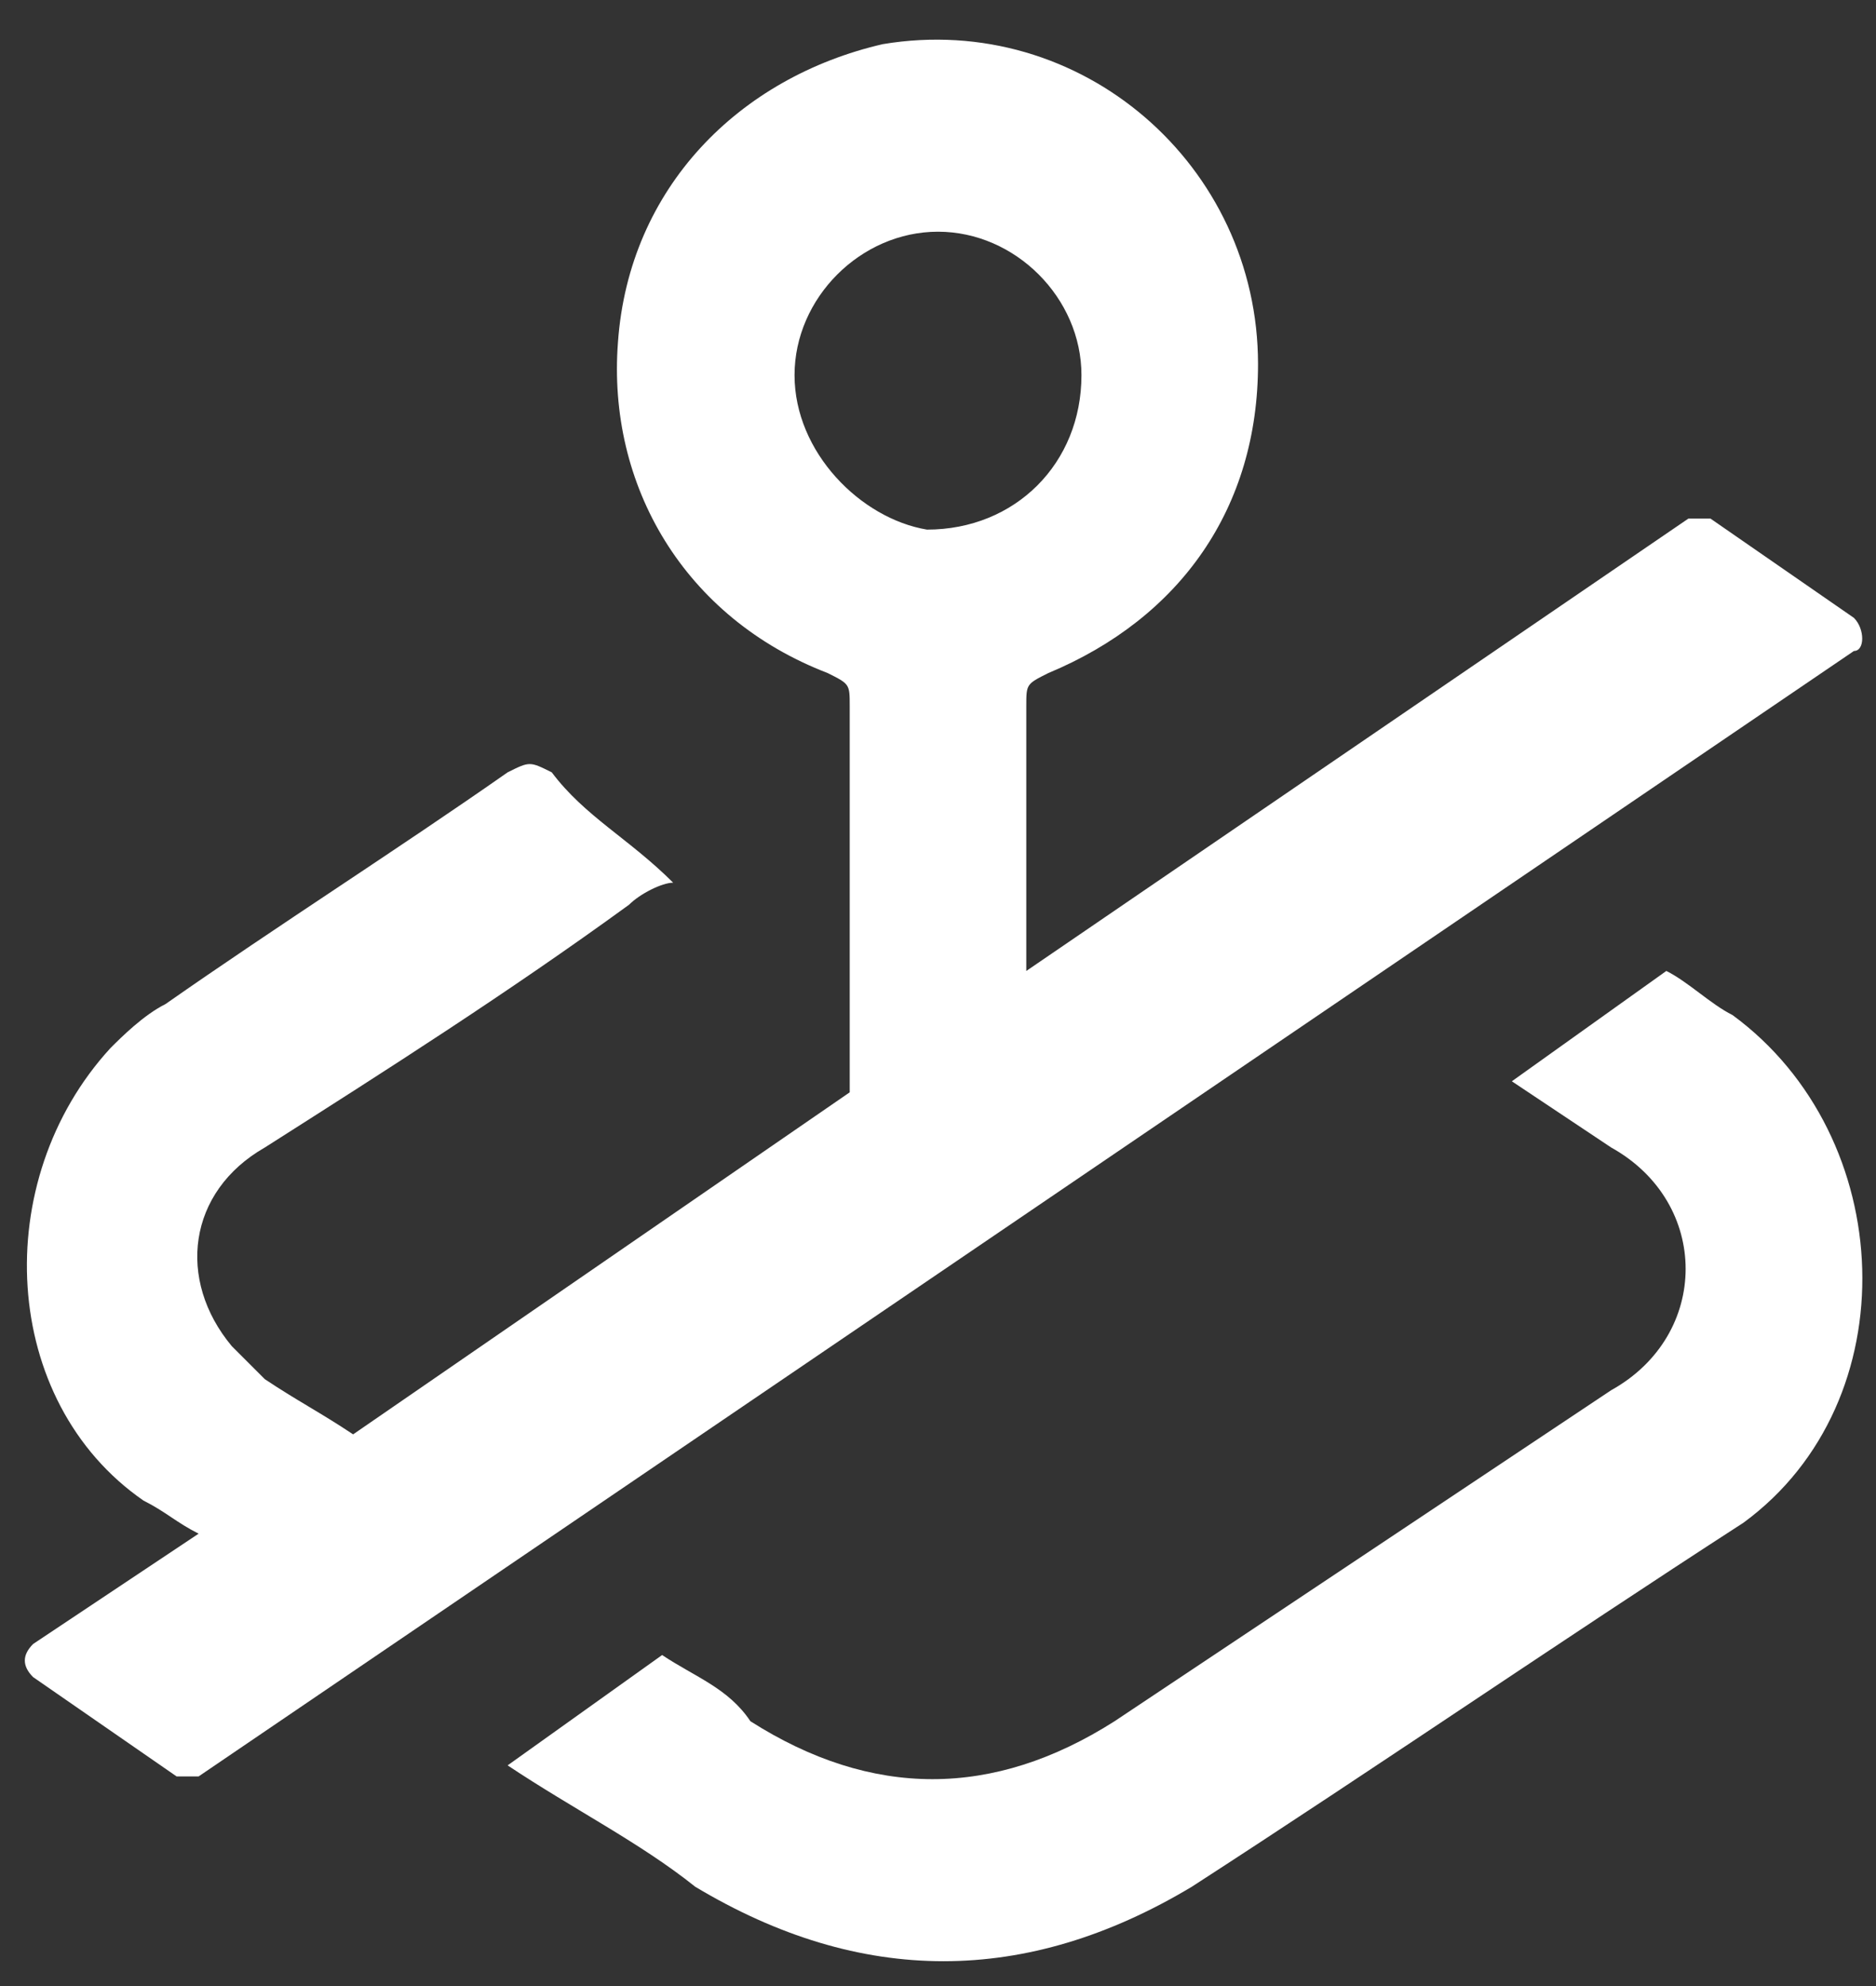 <?xml version="1.0" encoding="utf-8"?>
<!-- Generator: Adobe Illustrator 24.2.0, SVG Export Plug-In . SVG Version: 6.00 Build 0)  -->
<svg version="1.1" id="Layer_1" xmlns="http://www.w3.org/2000/svg" xmlns:xlink="http://www.w3.org/1999/xlink" x="0px" y="0px"
	 viewBox="0 0 17 18" style="enable-background:new 0 0 17 18;" xml:space="preserve">
<rect x="0" y="0" width="17" height="18" fill="#333333" stroke="none"/>
<style type="text/css">
	.st0{display:none;}
	.st1{display:inline;fill-rule:evenodd;clip-rule:evenodd;fill:#B9BBBE;}
	.st2{display:inline;fill:#B9BBBE;}
	.st3{display:inline;fill-rule:evenodd;clip-rule:evenodd;fill:#7289DA;}
	.st4{display:inline;fill:#7289DA;}
	.st5{display:inline;fill:#FC615D;}
	.st6{display:inline;fill-rule:evenodd;clip-rule:evenodd;fill:#FC615D;}
	.st7{fill:#FFFFFF;}
</style>
<g id="Layer_1_1_" class="st0">
	<path class="st1" d="M14.9,7.8h1.9v3.3h-1.9c-0.2,0.8-0.5,1.5-1,2.1l1.2,1.2l-1.7,1.7l-1.2-1.2c-0.6,0.4-1.4,0.8-2.1,1v1.9H6.8
		v-1.9c-0.8-0.2-1.5-0.5-2.1-1l-1.2,1.2l-1.7-1.7L3,13.2c-0.4-0.6-0.8-1.4-1-2.1H0.1V7.8H2C2.2,7,2.5,6.3,3,5.7L1.8,4.4l1.7-1.7
		l1.2,1.2c0.6-0.4,1.4-0.8,2.1-1V1.1h3.3V3c0.8,0.2,1.5,0.5,2.1,1l1.2-1.2l1.7,1.7l-1.2,1.1C14.4,6.3,14.8,7,14.9,7.8z M8.4,12.8
		c1.8,0,3.3-1.5,3.3-3.3s-1.5-3.3-3.3-3.3S5.1,7.7,5.1,9.5S6.6,12.8,8.4,12.8z"/>
</g>
<g id="Layer_2_1_" class="st0">
	<path class="st2" d="M8.4,1.1c-4.6,0-8.3,3.7-8.3,8.3v6.7c0,0.9,0.7,1.7,1.7,1.7h1.7c0.9,0,1.7-0.7,1.7-1.7v-2.5
		c0-0.9-0.7-1.7-1.7-1.7H1.8V9.4c0-3.7,3-6.7,6.7-6.7s6.7,3,6.7,6.7v2.5h-1.7c-0.9,0-1.7,0.7-1.7,1.7v2.5c0,0.9,0.7,1.7,1.7,1.7h1.7
		c0.9,0,1.7-0.7,1.7-1.7V9.4C16.8,4.8,13.1,1.1,8.4,1.1z"/>
</g>
<g id="Layer_3" class="st0">
	<path class="st1" d="M10.9,8.6c0,1.4-1.1,2.5-2.5,2.5c-1.3,0-2.5-1.1-2.5-2.5v-5c0-1.4,1.1-2.5,2.5-2.5s2.5,1.1,2.5,2.5V8.6z
		 M8.4,12.9c2.3,0,4.4-1.8,4.4-4.3h1.4c0,2.9-2.3,5.2-5,5.6v2.7H7.6v-2.7c-2.7-0.4-5-2.8-5-5.6H4C4,11.1,6.1,12.9,8.4,12.9z
		 M8.4,2.8c-0.7,0-0.8,0.6-0.8,0.8v5c0,0.3,0.2,0.8,0.8,0.8c0.7,0,0.8-0.6,0.8-0.8v-5C9.3,3.3,9.1,2.8,8.4,2.8z"/>
	<path class="st1" d="M10.9,8.6c0,1.4-1.1,2.5-2.5,2.5c-1.3,0-2.5-1.1-2.5-2.5v-5c0-1.4,1.1-2.5,2.5-2.5s2.5,1.1,2.5,2.5V8.6z
		 M8.4,12.9c2.3,0,4.4-1.8,4.4-4.3h1.4c0,2.9-2.3,5.2-5,5.6v3.6H7.6v-3.6c-2.7-0.4-5-2.8-5-5.6H4C4,11.1,6.1,12.9,8.4,12.9z"/>
</g>
<g id="Layer_4" class="st0">
	<path class="st2" d="M15.2,6.1l-2,2V5.7c0-1.1-0.9-2-1.9-2H2c-1.1,0-1.9,0.9-1.9,2v7c0,1.1,0.9,2,1.9,2h9.1c1.1,0,1.9-0.9,1.9-2
		v-2.3l2,2c0.6,0.6,1.6,0.1,1.6-0.7V6.8C16.8,5.9,15.8,5.5,15.2,6.1z"/>
</g>
<g id="Layer_1_copy" class="st0">
	<path class="st3" d="M14.9,7.8h1.9v3.3h-1.9c-0.2,0.8-0.5,1.5-1,2.1l1.2,1.2l-1.7,1.7l-1.2-1.2c-0.6,0.4-1.4,0.8-2.1,1v1.9H6.8
		v-1.9c-0.8-0.2-1.5-0.5-2.1-1l-1.2,1.2l-1.7-1.7L3,13.2c-0.4-0.6-0.8-1.4-1-2.1H0.1V7.8H2C2.2,7,2.5,6.3,3,5.7L1.8,4.4l1.7-1.7
		l1.2,1.2c0.6-0.4,1.4-0.8,2.1-1V1.1h3.3V3c0.8,0.2,1.5,0.5,2.1,1l1.2-1.2l1.7,1.7l-1.2,1.1C14.4,6.3,14.8,7,14.9,7.8z M8.4,12.8
		c1.8,0,3.3-1.5,3.3-3.3s-1.5-3.3-3.3-3.3S5.1,7.7,5.1,9.5S6.6,12.8,8.4,12.8z"/>
</g>
<g id="Layer_2_copy" class="st0">
	<path class="st4" d="M8.4,1.1c-4.6,0-8.3,3.7-8.3,8.3v6.7c0,0.9,0.7,1.7,1.7,1.7h1.7c0.9,0,1.7-0.7,1.7-1.7v-2.5
		c0-0.9-0.7-1.7-1.7-1.7H1.8V9.4c0-3.7,3-6.7,6.7-6.7s6.7,3,6.7,6.7v2.5h-1.7c-0.9,0-1.7,0.7-1.7,1.7v2.5c0,0.9,0.7,1.7,1.7,1.7h1.7
		c0.9,0,1.7-0.7,1.7-1.7V9.4C16.8,4.8,13.1,1.1,8.4,1.1z"/>
</g>
<g id="Layer_3_copy" class="st0">
	<path class="st3" d="M10.9,8.6c0,1.4-1.1,2.5-2.5,2.5c-1.3,0-2.5-1.1-2.5-2.5v-5c0-1.4,1.1-2.5,2.5-2.5s2.5,1.1,2.5,2.5V8.6z
		 M8.4,12.9c2.3,0,4.4-1.8,4.4-4.3h1.4c0,2.9-2.3,5.2-5,5.6v2.7H7.6v-2.7c-2.7-0.4-5-2.8-5-5.6H4C4,11.1,6.1,12.9,8.4,12.9z
		 M8.4,2.8c-0.7,0-0.8,0.6-0.8,0.8v5c0,0.3,0.2,0.8,0.8,0.8c0.7,0,0.8-0.6,0.8-0.8v-5C9.3,3.3,9.1,2.8,8.4,2.8z"/>
	<path class="st3" d="M10.9,8.6c0,1.4-1.1,2.5-2.5,2.5c-1.3,0-2.5-1.1-2.5-2.5v-5c0-1.4,1.1-2.5,2.5-2.5s2.5,1.1,2.5,2.5V8.6z
		 M8.4,12.9c2.3,0,4.4-1.8,4.4-4.3h1.4c0,2.9-2.3,5.2-5,5.6v3.6H7.6v-3.6c-2.7-0.4-5-2.8-5-5.6H4C4,11.1,6.1,12.9,8.4,12.9z"/>
</g>
<g id="Layer_4_copy" class="st0">
	<path class="st4" d="M15.2,6.1l-2,2V5.7c0-1.1-0.9-2-1.9-2H2c-1.1,0-1.9,0.9-1.9,2v7c0,1.1,0.9,2,1.9,2h9.1c1.1,0,1.9-0.9,1.9-2
		v-2.3l2,2c0.6,0.6,1.6,0.1,1.6-0.7V6.8C16.8,5.9,15.8,5.5,15.2,6.1z"/>
</g>
<g id="Layer_1_copy_2" class="st0">
	<path class="st3" d="M14.9,7.8h1.9v3.3h-1.9c-0.2,0.8-0.5,1.5-1,2.1l1.2,1.2l-1.7,1.7l-1.2-1.2c-0.6,0.4-1.4,0.8-2.1,1v1.9H6.8
		v-1.9c-0.8-0.2-1.5-0.5-2.1-1l-1.2,1.2l-1.7-1.7L3,13.2c-0.4-0.6-0.8-1.4-1-2.1H0.1V7.8H2C2.2,7,2.5,6.3,3,5.7L1.8,4.4l1.7-1.7
		l1.2,1.2c0.6-0.4,1.4-0.8,2.1-1V1.1h3.3V3c0.8,0.2,1.5,0.5,2.1,1l1.2-1.2l1.7,1.7l-1.2,1.1C14.4,6.3,14.8,7,14.9,7.8z M8.4,12.8
		c1.8,0,3.3-1.5,3.3-3.3s-1.5-3.3-3.3-3.3S5.1,7.7,5.1,9.5S6.6,12.8,8.4,12.8z"/>
</g>
<g id="Layer_2_copy_2" class="st0">
	<path class="st5" d="M8.4,1.1c-4.6,0-8.3,3.7-8.3,8.3v6.7c0,0.9,0.7,1.7,1.7,1.7h1.7c0.9,0,1.7-0.7,1.7-1.7v-2.5
		c0-0.9-0.7-1.7-1.7-1.7H1.8V9.4c0-3.7,3-6.7,6.7-6.7s6.7,3,6.7,6.7v2.5h-1.7c-0.9,0-1.7,0.7-1.7,1.7v2.5c0,0.9,0.7,1.7,1.7,1.7h1.7
		c0.9,0,1.7-0.7,1.7-1.7V9.4C16.8,4.8,13.1,1.1,8.4,1.1z"/>
	<polygon class="st5" points="10.8,10.6 9.3,9.1 10.8,7.6 9.6,6.4 8.1,7.9 6.6,6.4 5.4,7.6 6.9,9.1 5.4,10.6 6.6,11.8 8.1,10.3 
		9.6,11.8 	"/>
</g>
<g id="Layer_3_copy_2" class="st0">
	<path class="st1" d="M10.9,8.6c0,1.4-1.1,2.5-2.5,2.5c-1.3,0-2.5-1.1-2.5-2.5v-5c0-1.4,1.1-2.5,2.5-2.5s2.5,1.1,2.5,2.5V8.6z
		 M8.4,12.9c2.3,0,4.4-1.8,4.4-4.3h1.4c0,2.9-2.3,5.2-5,5.6v2.7H7.6v-2.7c-2.7-0.4-5-2.8-5-5.6H4C4,11.1,6.1,12.9,8.4,12.9z
		 M8.4,2.8c-0.7,0-0.8,0.6-0.8,0.8v5c0,0.3,0.2,0.8,0.8,0.8c0.7,0,0.8-0.6,0.8-0.8v-5C9.3,3.3,9.1,2.8,8.4,2.8z"/>
	<path class="st6" d="M10.9,8.6c0,1.4-1.1,2.5-2.5,2.5c-1.3,0-2.5-1.1-2.5-2.5v-5c0-1.4,1.1-2.5,2.5-2.5s2.5,1.1,2.5,2.5V8.6z
		 M8.4,12.9c2.3,0,4.4-1.8,4.4-4.3h1.4c0,2.9-2.3,5.2-5,5.6v3.6H7.6v-3.6c-2.7-0.4-5-2.8-5-5.6H4C4,11.1,6.1,12.9,8.4,12.9z"/>
	<polygon class="st5" points="5.1,5.4 3.7,4 5.1,2.6 4,1.6 2.6,2.9 1.2,1.6 0.2,2.6 1.5,4 0.2,5.4 1.2,6.5 2.6,5.1 4,6.5 	"/>
</g>
<g id="Layer_4_copy_2" class="st0">
	<path class="st5" d="M15.2,6.1l-2.1,2V5.7c0-1.1-0.9-2-1.9-2H2c-1.1,0-1.9,0.9-1.9,2v7c0,1.1,0.9,2,1.9,2h9.2c1.1,0,1.9-0.9,1.9-2
		v-2.3l2.1,2c0.6,0.6,1.6,0.1,1.6-0.7V6.8C16.8,5.9,15.8,5.5,15.2,6.1z M8.1,11.9l-1.5-1.5l-1.4,1.5L4,10.7l1.4-1.5L4,7.7l1.2-1.2
		L6.7,8l1.4-1.5l1.2,1.2L7.8,9.2l1.4,1.5L8.1,11.9z"/>
</g>
<g id="Layer_3_copy_3" class="st0">
	<path class="st3" d="M10.9,8.6c0,1.4-1.1,2.5-2.5,2.5c-1.3,0-2.5-1.1-2.5-2.5v-5c0-1.4,1.1-2.5,2.5-2.5s2.5,1.1,2.5,2.5V8.6z
		 M8.4,12.9c2.3,0,4.4-1.8,4.4-4.3h1.4c0,2.9-2.3,5.2-5,5.6v2.7H7.6v-2.7c-2.7-0.4-5-2.8-5-5.6H4C4,11.1,6.1,12.9,8.4,12.9z
		 M8.4,2.8c-0.7,0-0.8,0.6-0.8,0.8v5c0,0.3,0.2,0.8,0.8,0.8c0.7,0,0.8-0.6,0.8-0.8v-5C9.3,3.3,9.1,2.8,8.4,2.8z"/>
	<path class="st3" d="M10.9,8.6c0,1.4-1.1,2.5-2.5,2.5c-1.3,0-2.5-1.1-2.5-2.5v-5c0-1.4,1.1-2.5,2.5-2.5s2.5,1.1,2.5,2.5V8.6z
		 M8.4,12.9c2.3,0,4.4-1.8,4.4-4.3h1.4c0,2.9-2.3,5.2-5,5.6v3.6H7.6v-3.6c-2.7-0.4-5-2.8-5-5.6H4C4,11.1,6.1,12.9,8.4,12.9z"/>
	<polygon class="st4" points="5.1,5.4 3.7,4 5.1,2.6 4,1.6 2.6,2.9 1.2,1.6 0.2,2.6 1.5,4 0.2,5.4 1.2,6.5 2.6,5.1 4,6.5 	"/>
</g>
<g id="Layer_4_copy_3" class="st0">
	<path class="st4" d="M15.2,6.1l-2.1,2V5.7c0-1.1-0.9-2-1.9-2H2c-1.1,0-1.9,0.9-1.9,2v7c0,1.1,0.9,2,1.9,2h9.2c1.1,0,1.9-0.9,1.9-2
		v-2.3l2.1,2c0.6,0.6,1.6,0.1,1.6-0.7V6.8C16.8,5.9,15.8,5.5,15.2,6.1z M8.1,11.9l-1.5-1.5l-1.4,1.5L4,10.7l1.4-1.5L4,7.7l1.2-1.2
		L6.7,8l1.4-1.5l1.2,1.2L7.8,9.2l1.4,1.5L8.1,11.9z"/>
</g>
<g>
	<path class="st7" d="M15.7,9.2c-0.2-0.1-0.4-0.3-0.6-0.4l-1.4,1c0.3,0.2,0.6,0.4,0.9,0.6c0.9,0.5,0.9,1.7,0,2.2c-1.5,1-3,2-4.5,3
		c-1.1,0.7-2.2,0.7-3.3,0C6.6,15.3,6.3,15.2,6,15l-1.4,1c0.6,0.4,1.2,0.7,1.7,1.1c1.5,0.9,3,0.9,4.5,0c1.7-1.1,3.3-2.2,5-3.3
		C17.3,12.7,17.2,10.3,15.7,9.2z"/>
	<path class="st7" d="M16.8,5.6l-1.3-0.9c-0.1,0-0.1,0-0.2,0l-6,4.1c0-0.8,0-1.6,0-2.4c0-0.2,0-0.2,0.2-0.3c1.2-0.5,1.9-1.5,1.9-2.8
		c0-1.8-1.6-3.2-3.4-2.9C6.7,0.7,5.7,1.7,5.6,3.1c-0.1,1.3,0.6,2.5,1.9,3c0.2,0.1,0.2,0.1,0.2,0.3c0,0.8,0,1.7,0,2.5
		c0,0.3,0,0.7,0,1L3.2,13c-0.3-0.2-0.5-0.3-0.8-0.5c-0.1-0.1-0.2-0.2-0.3-0.3c-0.5-0.6-0.4-1.4,0.3-1.8C3.5,9.7,4.6,9,5.7,8.2
		C5.8,8.1,6,8,6.1,8C5.7,7.6,5.3,7.4,5,7C4.8,6.9,4.8,6.9,4.6,7c-1,0.7-2.1,1.4-3.1,2.1C1.3,9.2,1.1,9.4,1,9.5
		c-1.1,1.2-1,3.2,0.3,4.1c0.2,0.1,0.3,0.2,0.5,0.3l-1.5,1c-0.1,0.1-0.1,0.2,0,0.3l1.3,0.9c0.1,0,0.1,0,0.2,0L16.8,5.9
		C16.9,5.9,16.9,5.7,16.8,5.6z M7.2,3.4c0-0.7,0.6-1.3,1.3-1.3c0.7,0,1.3,0.6,1.3,1.3c0,0.8-0.6,1.4-1.4,1.4
		C7.8,4.7,7.2,4.1,7.2,3.4z"/>
</g>
</svg>
